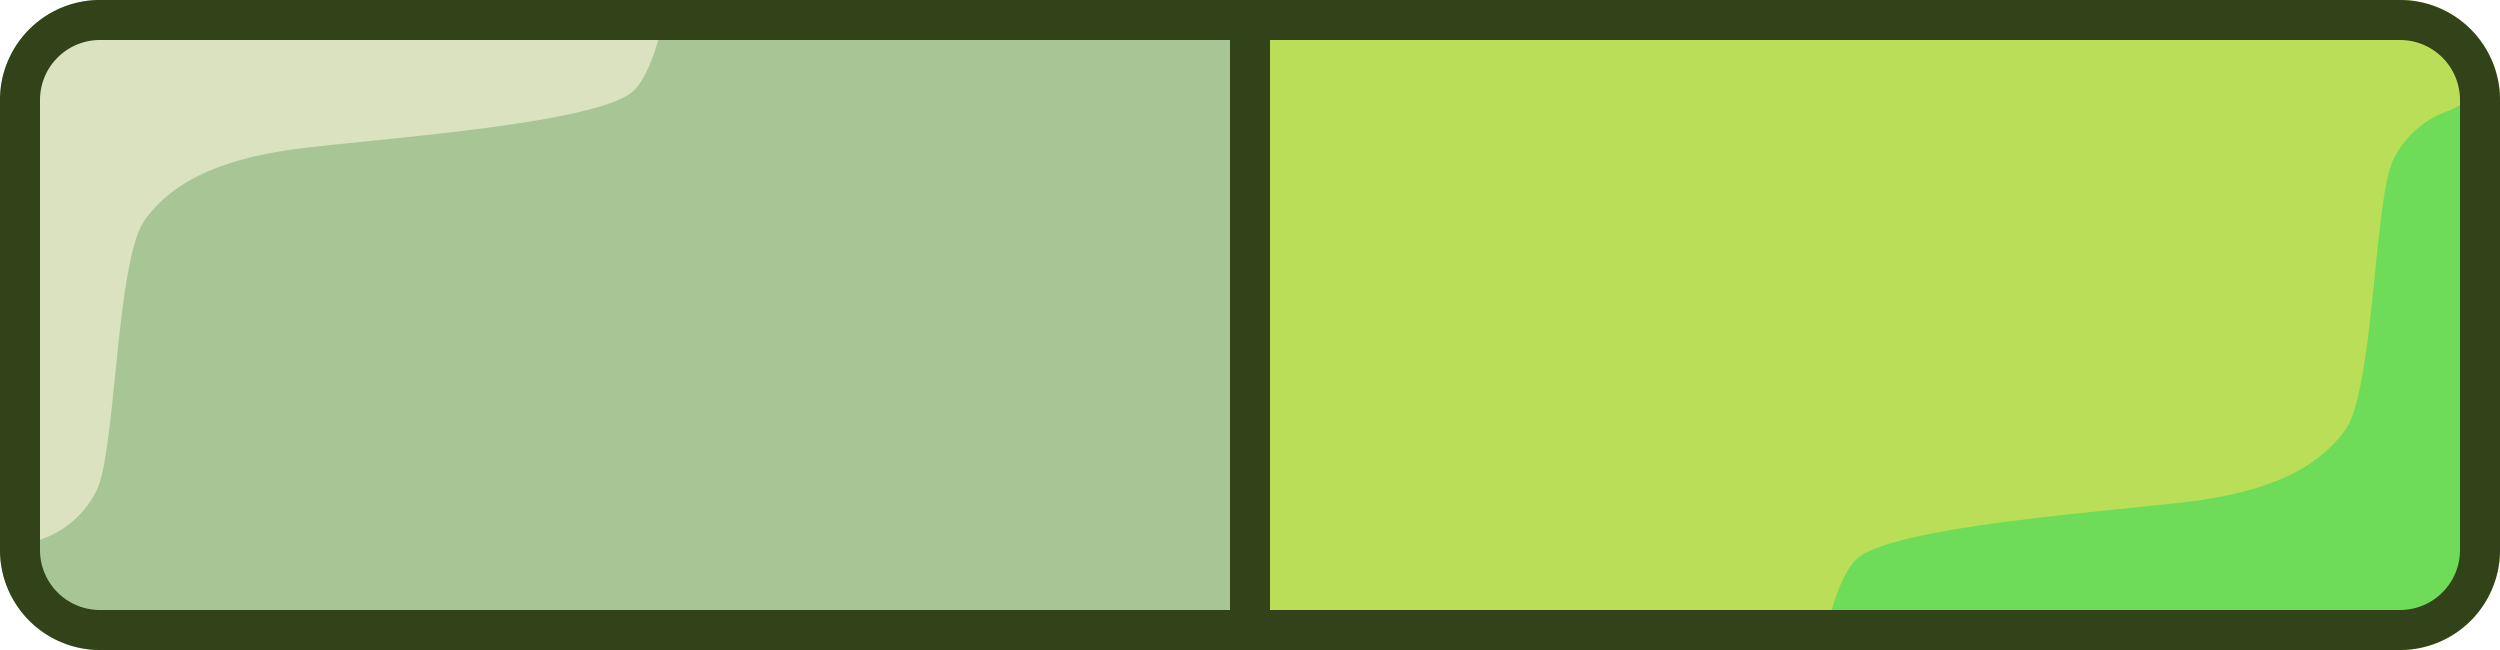 <svg xmlns="http://www.w3.org/2000/svg" viewBox="0 0 250 65"><defs><style>.cls-1{fill:#a8c695;}.cls-2{fill:#dbe2c0;}.cls-3{fill:#bade57;}.cls-4{fill:#6edb59;}.cls-5{fill:#32431a;}</style></defs><title>Element 5</title><g id="Ebene_2" data-name="Ebene 2"><g id="Ebene_1-2" data-name="Ebene 1"><path class="cls-1" d="M10,0H127a0,0,0,0,1,0,0V65a0,0,0,0,1,0,0H10A10,10,0,0,1,0,55V10A10,10,0,0,1,10,0Z"/><path class="cls-2" d="M3.92,54a9.69,9.69,0,0,0,5.76-5c1.92-4,1.92-23,4.8-27s7.75-6,14.4-7,31.17-2.46,34.56-6c1.92-2,2.88-7,2.88-7H7.76L2,7V55Z"/><path class="cls-3" d="M123,0H240a10,10,0,0,1,10,10V55a10,10,0,0,1-10,10H123a0,0,0,0,1,0,0V0A0,0,0,0,1,123,0Z"/><path class="cls-4" d="M245.08,11a9.69,9.69,0,0,0-5.76,5c-1.92,4-1.92,23-4.8,27s-7.75,6-14.4,7S189,52.46,185.56,56c-1.92,2-2.88,7-2.88,7h58.56L247,58V10Z"/><path class="cls-5" d="M123,4V61H10a6,6,0,0,1-6-6V10a6,6,0,0,1,6-6H123m4-4H10A10,10,0,0,0,0,10V55A10,10,0,0,0,10,65H127V0Z"/><path class="cls-5" d="M240,4a6,6,0,0,1,6,6V55a6,6,0,0,1-6,6H127V4H240m0-4H123V65H240a10,10,0,0,0,10-10V10A10,10,0,0,0,240,0Z"/></g></g></svg>